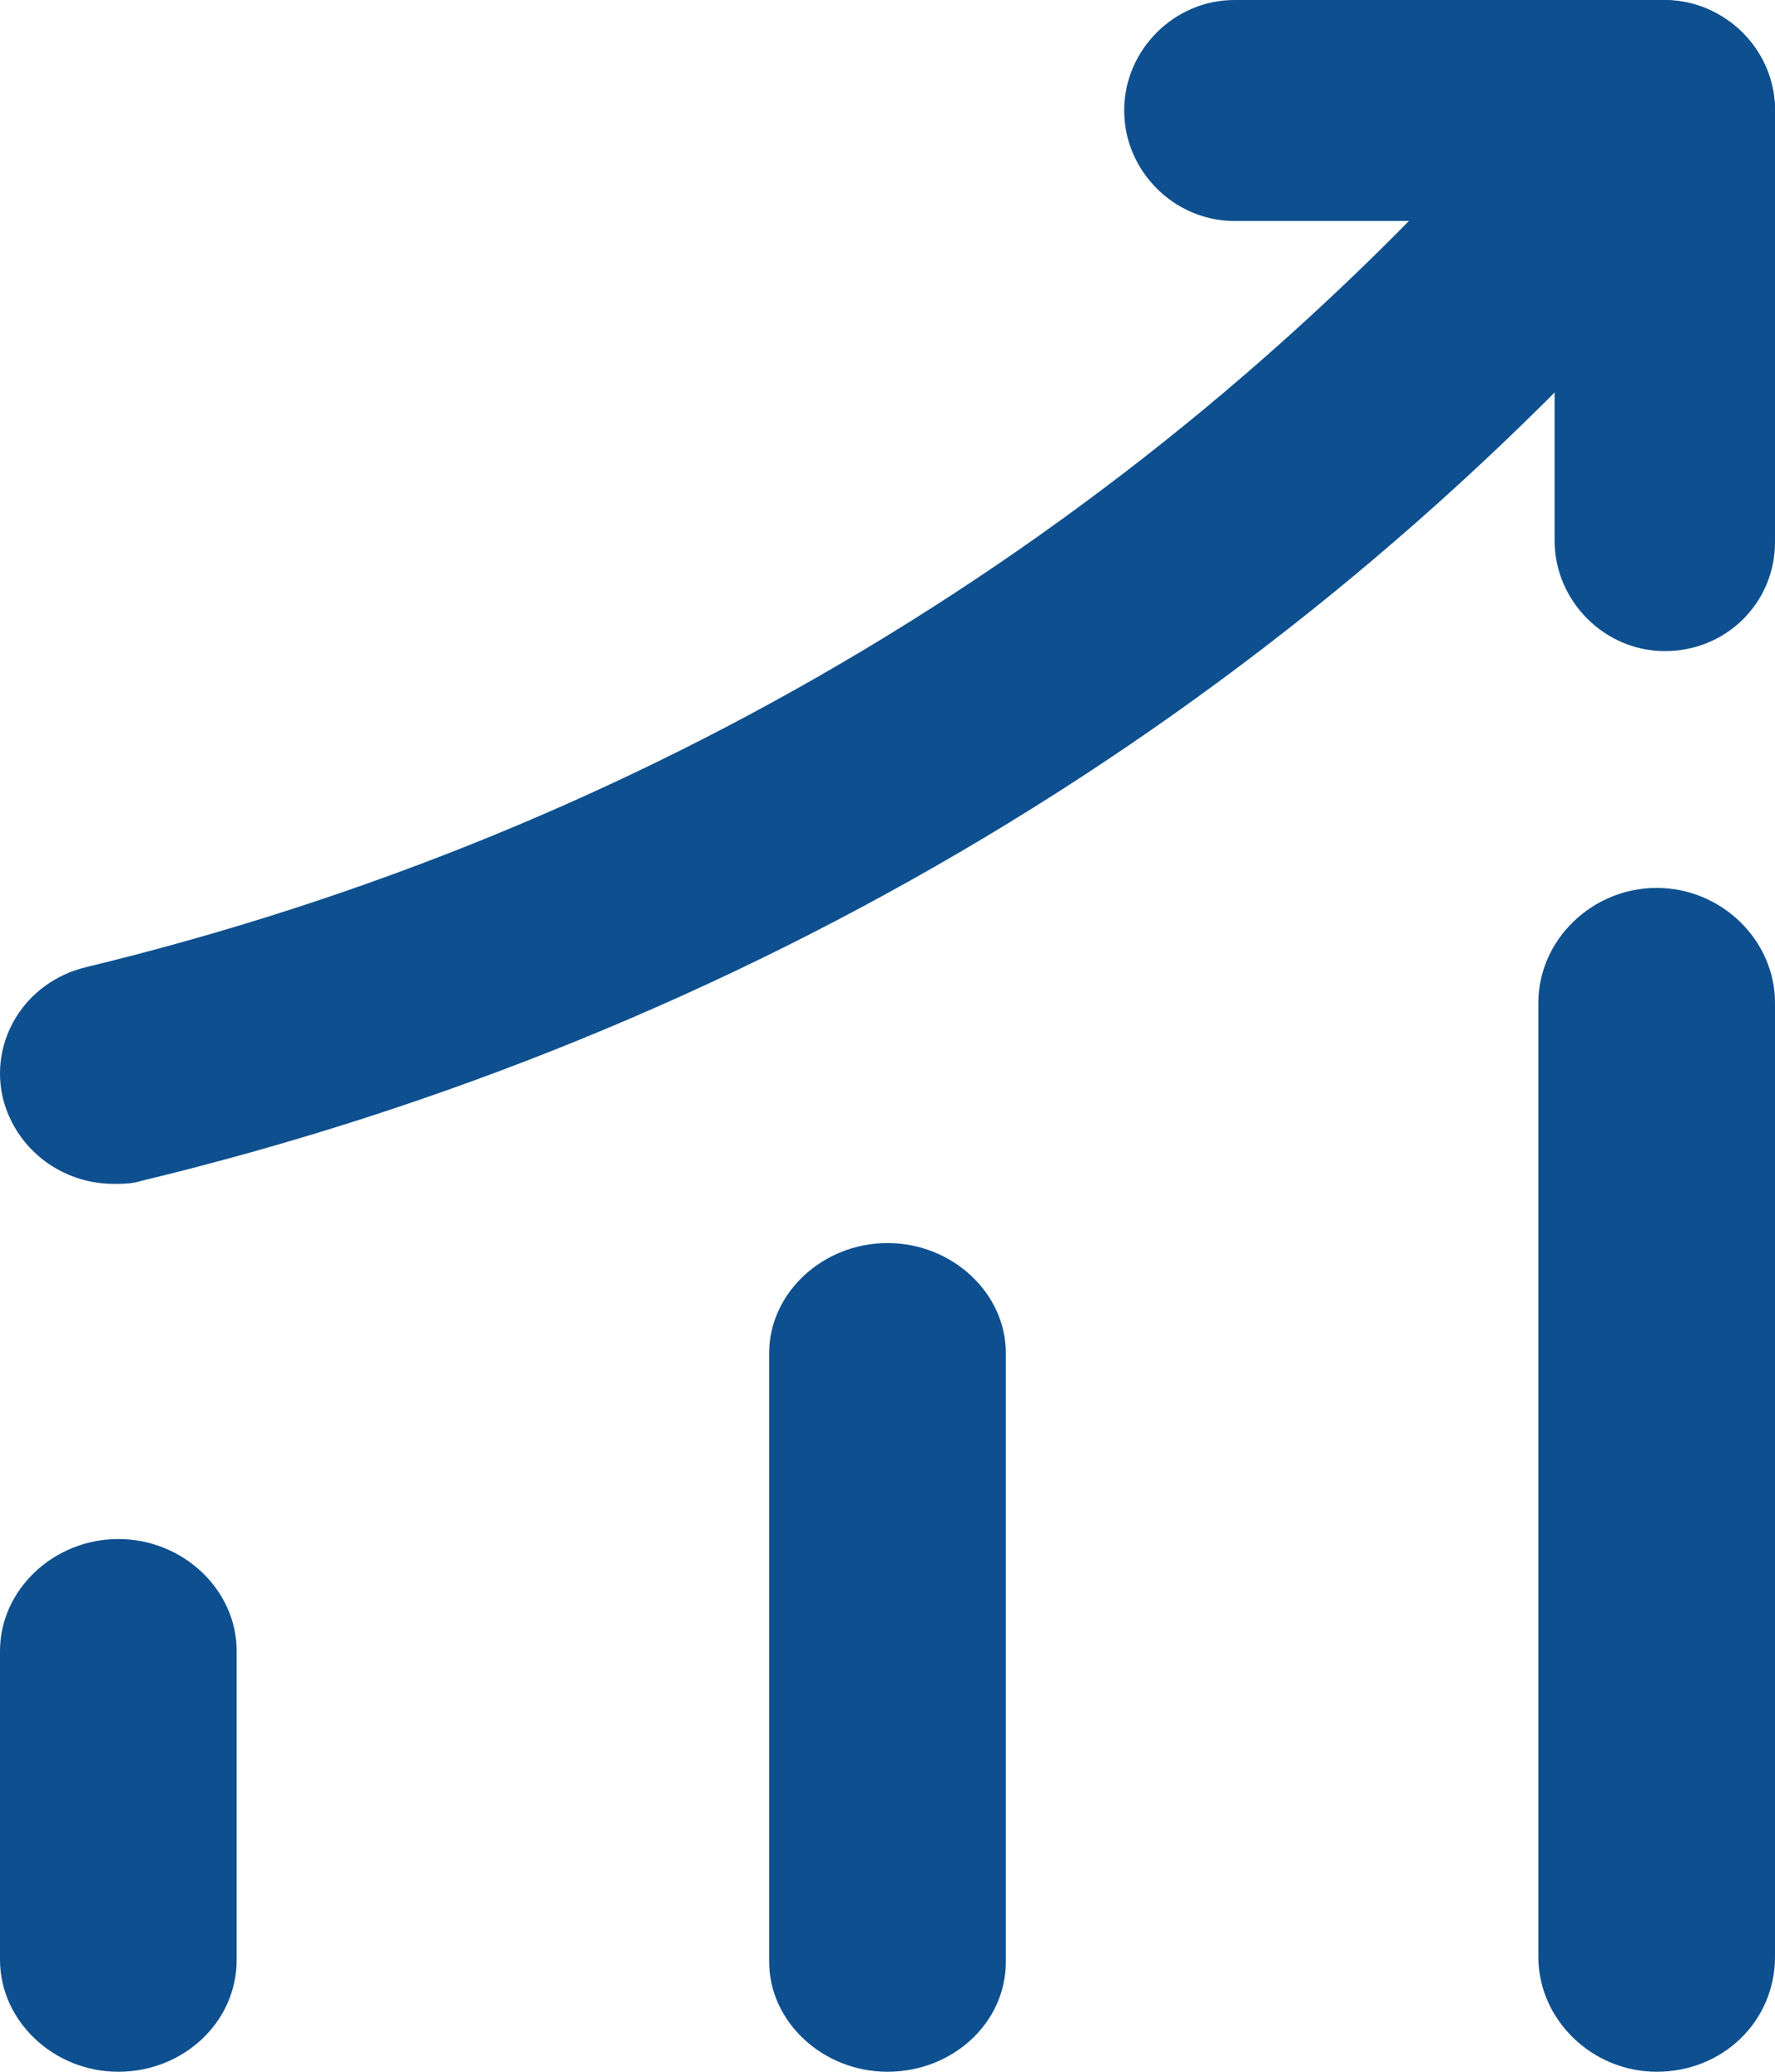 <svg width="30" height="35" viewBox="0 0 30 35" fill="none" xmlns="http://www.w3.org/2000/svg">
<path d="M2 35C0.907 35 0 34.143 0 33.109V27.891C0 26.857 0.907 26 2 26C3.093 26 4 26.857 4 27.891V33.109C4 34.168 3.093 35 2 35Z" fill="#0E508F"/>
<path d="M15 35C13.907 35 13 34.157 13 33.142V22.858C13 21.843 13.907 21 15 21C16.093 21 17 21.843 17 22.858V33.142C17 34.182 16.093 35 15 35Z" fill="#0E508F"/>
<path d="M28 35C26.907 35 26 34.119 26 33.057V16.943C26 15.881 26.907 15 28 15C29.093 15 30 15.881 30 16.943V33.057C30 34.145 29.12 35 28 35Z" fill="#0E508F"/>
<path d="M1.923 20C1.054 20 0.288 19.431 0.058 18.589C-0.198 17.599 0.415 16.584 1.463 16.337C10.865 14.059 19.142 9.084 25.453 1.98L26.628 0.643C27.318 -0.124 28.519 -0.223 29.336 0.445C30.128 1.113 30.23 2.277 29.541 3.069L28.365 4.406C21.544 12.129 12.551 17.5 2.383 19.951C2.229 20 2.076 20 1.923 20Z" fill="#0E508F"/>
<path d="M28.138 11C27.12 11 26.275 10.154 26.275 9.133V3.733H20.862C19.844 3.733 19 2.887 19 1.867C19 0.846 19.844 0 20.862 0H28.138C29.156 0 30 0.846 30 1.867V9.158C30 10.179 29.181 11 28.138 11Z" fill="#0E508F"/>
</svg>
